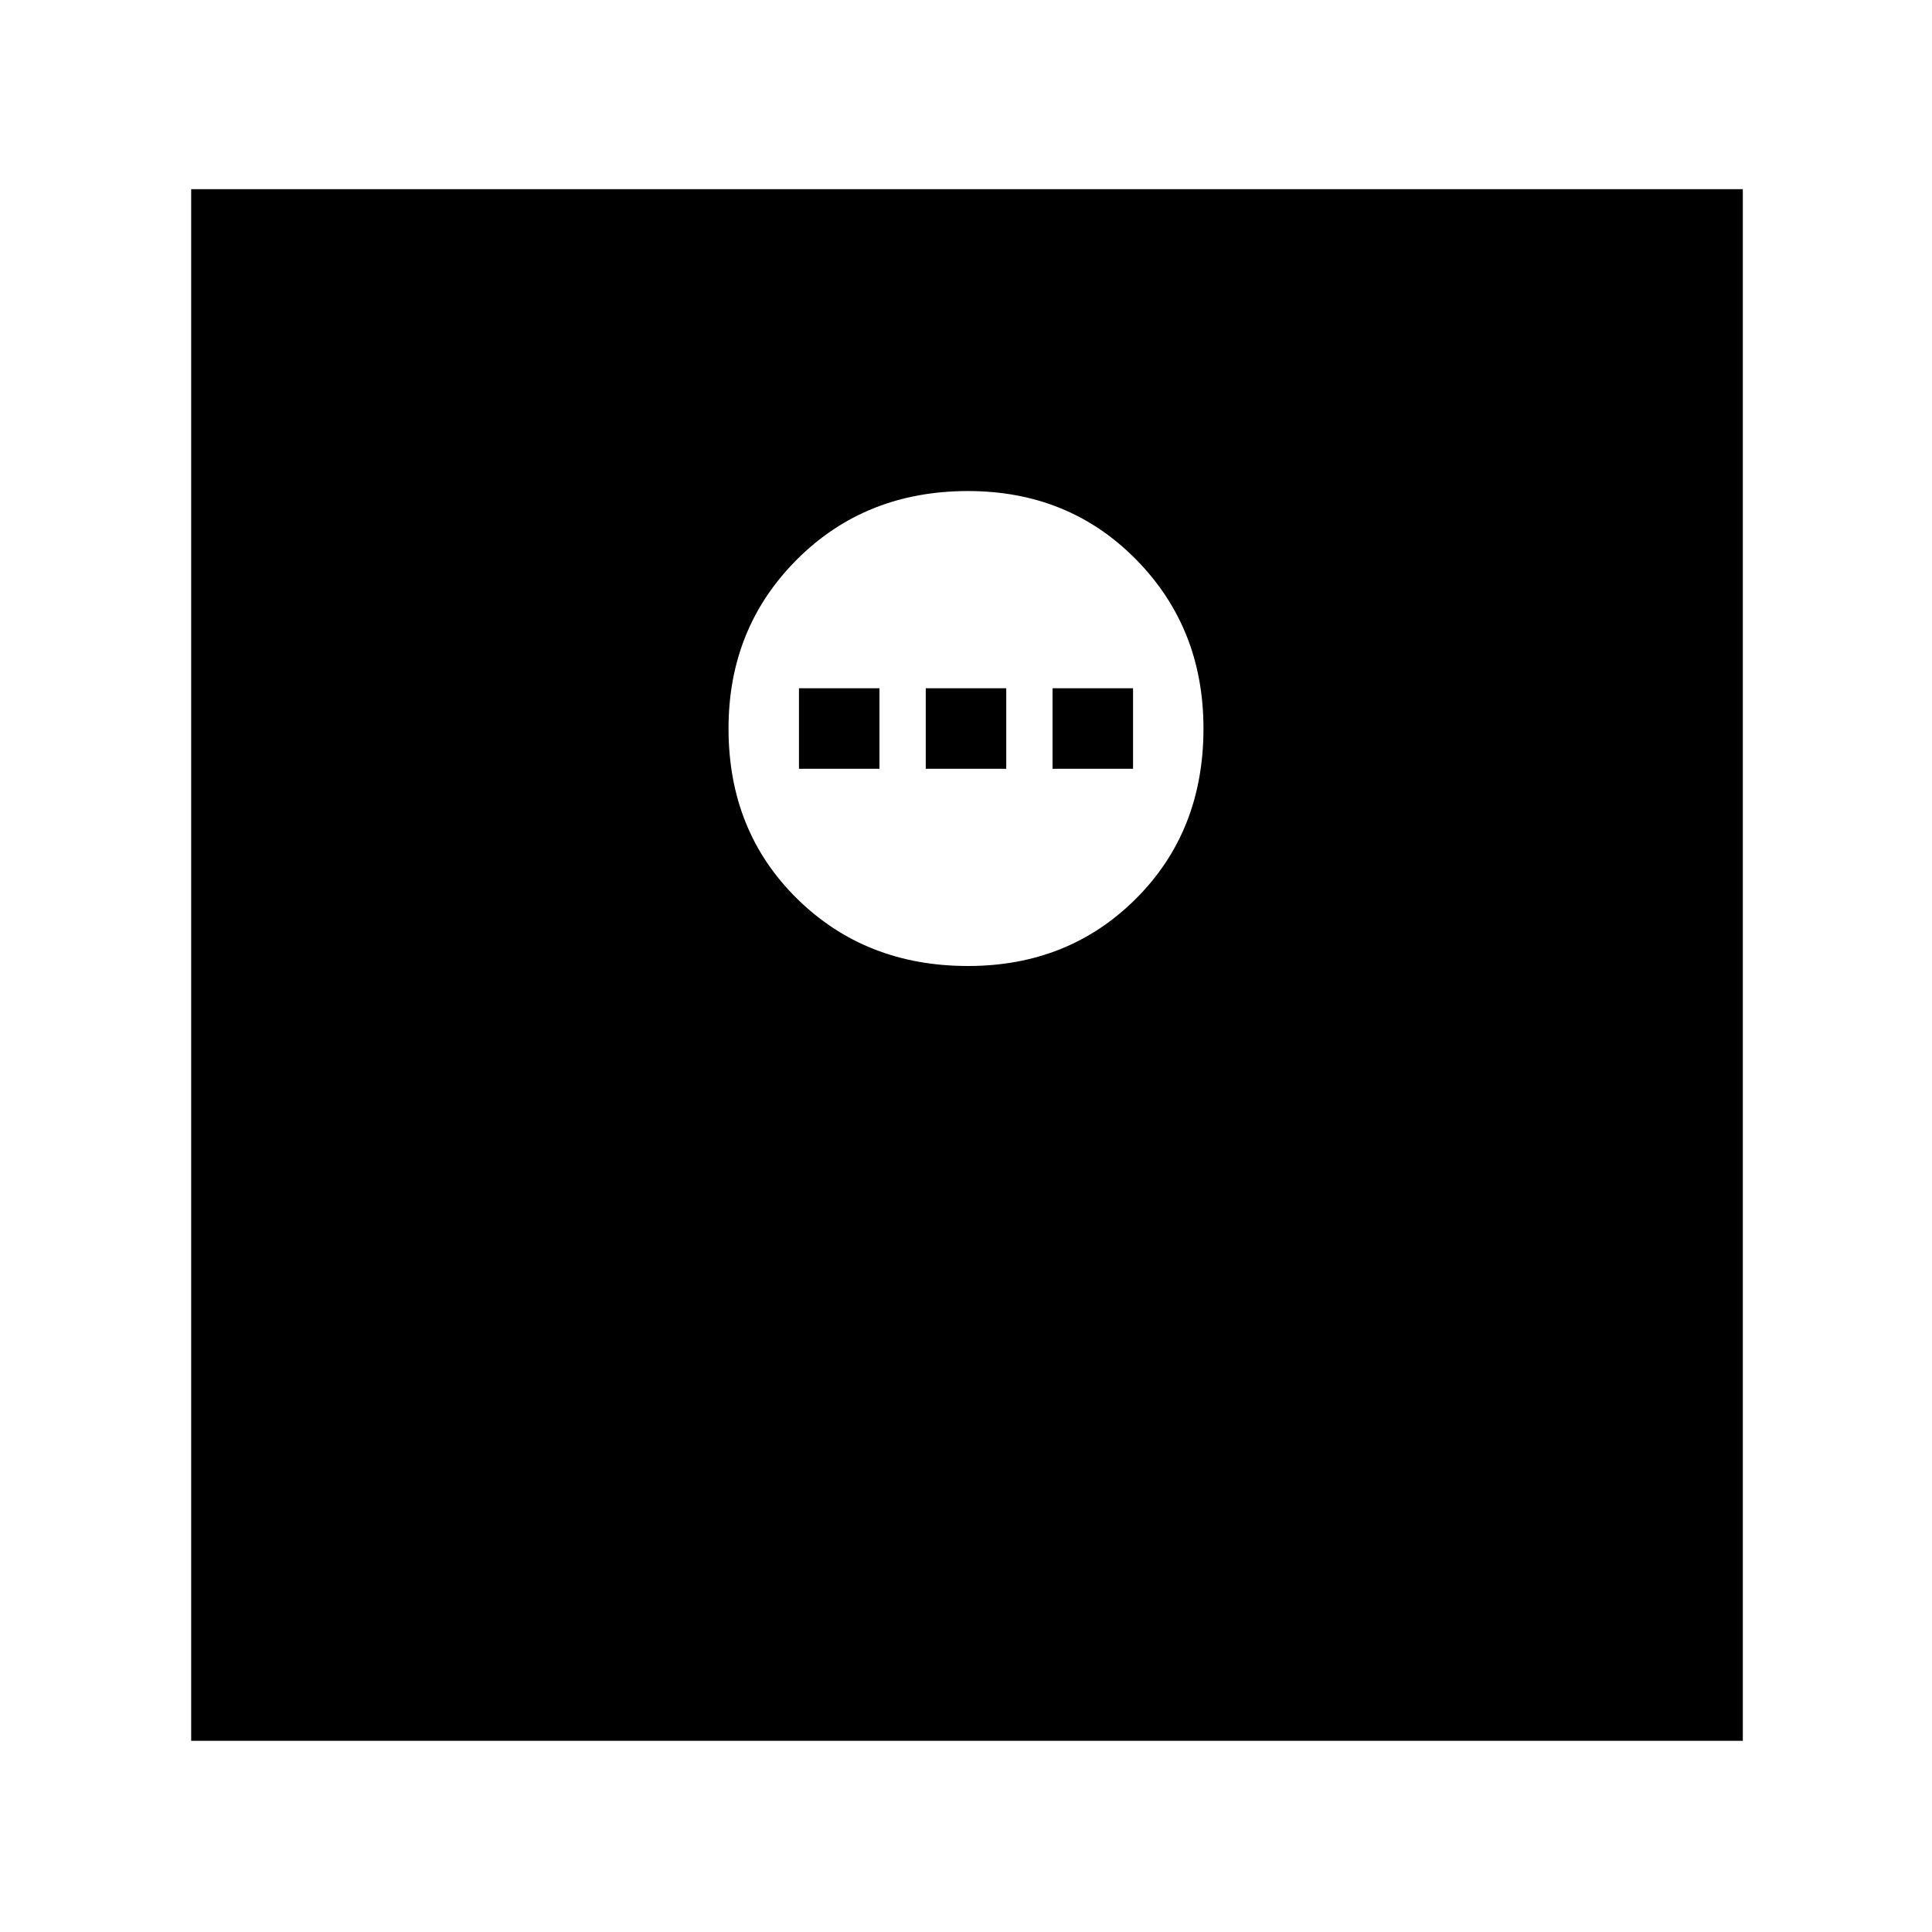 <svg xmlns="http://www.w3.org/2000/svg" width="48" height="48"><path d="M24.05 24q2.5 0 4.175-1.675Q29.9 20.65 29.9 18.1q0-2.5-1.675-4.2-1.675-1.7-4.175-1.7-2.55 0-4.25 1.7-1.7 1.7-1.7 4.2 0 2.55 1.7 4.225Q21.5 24 24.05 24zm-4.2-4.9v-2h2v2zm3.15 0v-2h2v2zm3.15 0v-2h2v2zM4.75 43.25V4.7H43.3v38.55z"/></svg>